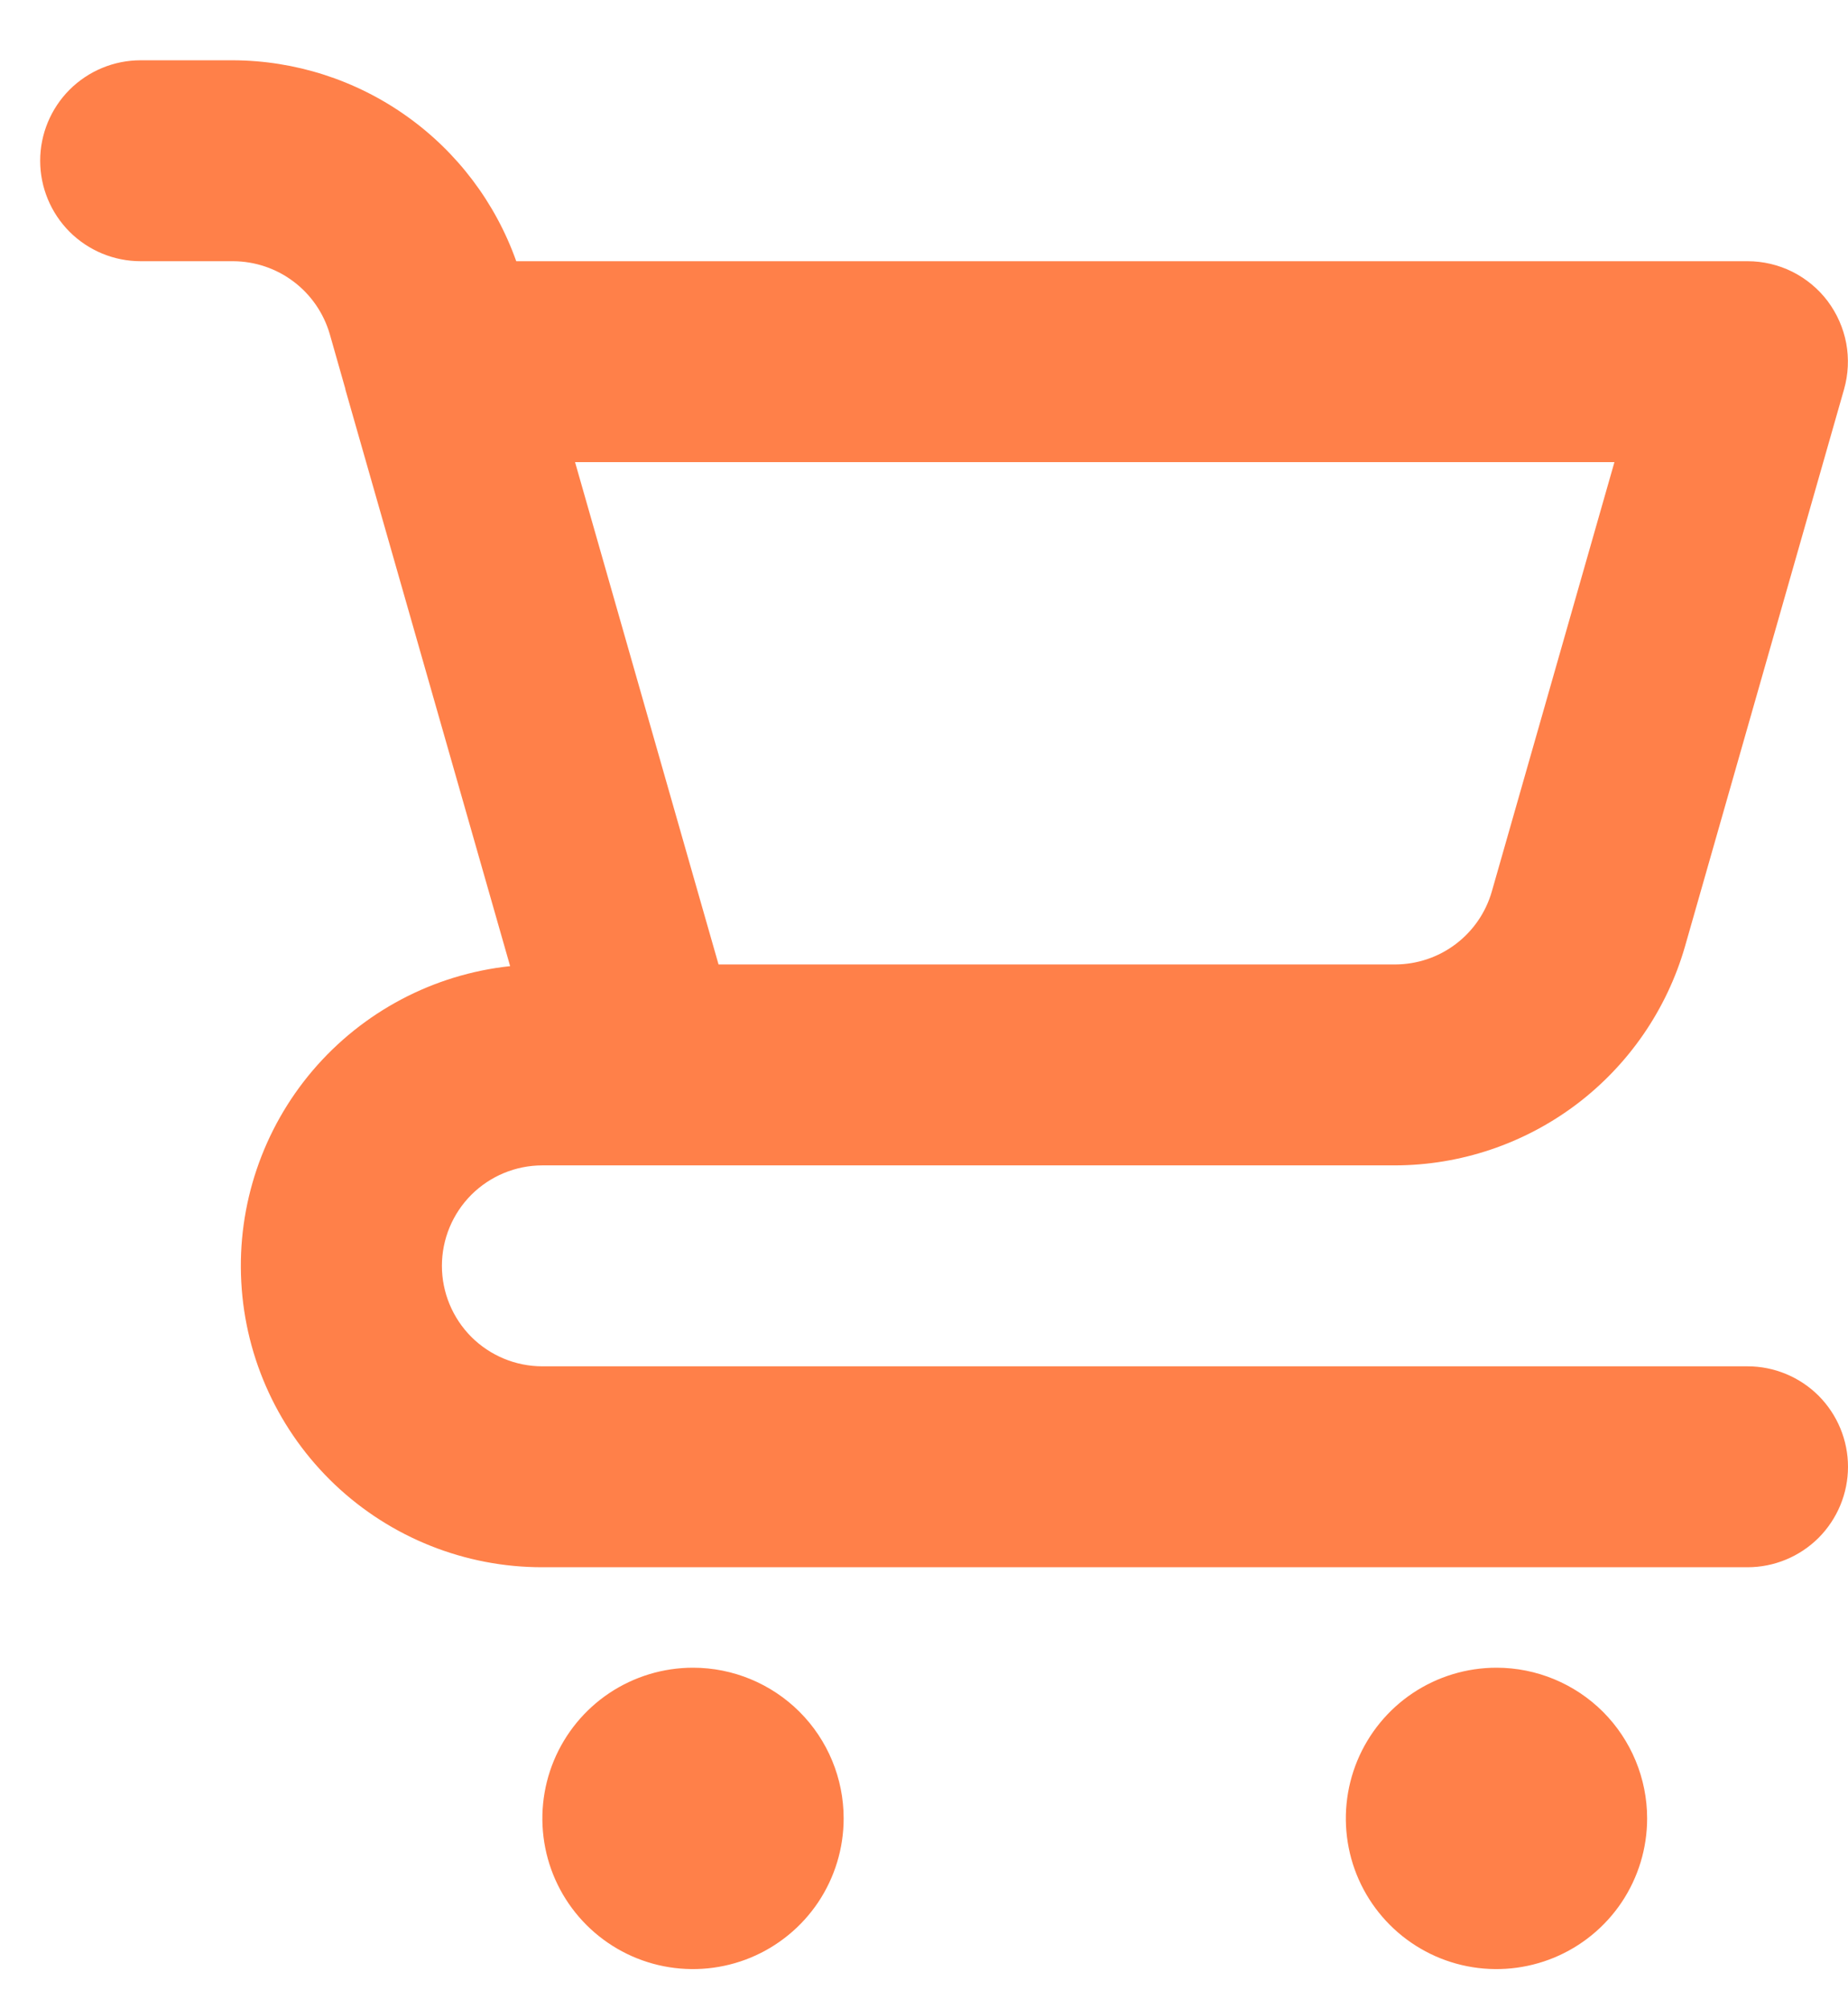 <svg width="23" height="25" viewBox="0 0 23 25" fill="none" xmlns="http://www.w3.org/2000/svg">
<path d="M8.625 20.75C8.254 20.75 7.892 20.86 7.583 21.066C7.275 21.272 7.035 21.565 6.893 21.907C6.751 22.25 6.714 22.627 6.786 22.991C6.858 23.355 7.037 23.689 7.299 23.951C7.561 24.213 7.895 24.392 8.259 24.464C8.623 24.536 9 24.499 9.343 24.357C9.685 24.215 9.978 23.975 10.184 23.667C10.39 23.358 10.5 22.996 10.5 22.625C10.5 22.128 10.303 21.651 9.951 21.299C9.599 20.948 9.122 20.75 8.625 20.75ZM21.75 17H6.75C6.418 17 6.101 16.868 5.866 16.634C5.632 16.399 5.5 16.081 5.5 15.75C5.5 15.418 5.632 15.101 5.866 14.866C6.101 14.632 6.418 14.5 6.75 14.5H17.364C18.178 14.498 18.97 14.231 19.62 13.741C20.27 13.25 20.744 12.562 20.97 11.78L22.951 4.843C23.004 4.657 23.013 4.461 22.978 4.271C22.942 4.081 22.863 3.902 22.747 3.747C22.631 3.593 22.48 3.468 22.307 3.381C22.134 3.295 21.943 3.25 21.75 3.25H6.425C6.166 2.521 5.689 1.89 5.058 1.443C4.427 0.995 3.673 0.753 2.9 0.75H1.75C1.418 0.75 1.101 0.882 0.866 1.116C0.632 1.351 0.5 1.668 0.5 2C0.5 2.332 0.632 2.649 0.866 2.884C1.101 3.118 1.418 3.25 1.75 3.25H2.901C3.173 3.251 3.437 3.34 3.653 3.503C3.87 3.666 4.028 3.896 4.104 4.156L4.298 4.838V4.844L6.349 12.021C5.394 12.123 4.515 12.588 3.892 13.319C3.27 14.05 2.951 14.992 3.003 15.951C3.054 16.91 3.472 17.812 4.169 18.473C4.866 19.133 5.79 19.501 6.75 19.5H21.75C22.081 19.5 22.399 19.368 22.634 19.134C22.868 18.899 23 18.581 23 18.25C23 17.919 22.868 17.601 22.634 17.366C22.399 17.132 22.081 17 21.75 17ZM20.093 5.75L18.567 11.092C18.492 11.354 18.334 11.583 18.117 11.747C17.9 11.911 17.636 11.999 17.364 12H8.943L8.624 10.885L7.157 5.75H20.093ZM18.625 20.75C18.254 20.75 17.892 20.86 17.583 21.066C17.275 21.272 17.035 21.565 16.893 21.907C16.751 22.25 16.714 22.627 16.786 22.991C16.858 23.355 17.037 23.689 17.299 23.951C17.561 24.213 17.895 24.392 18.259 24.464C18.623 24.536 19 24.499 19.343 24.357C19.685 24.215 19.978 23.975 20.184 23.667C20.39 23.358 20.5 22.996 20.5 22.625C20.5 22.128 20.302 21.651 19.951 21.299C19.599 20.948 19.122 20.75 18.625 20.75Z" fill="#FF8049"/>
</svg>
